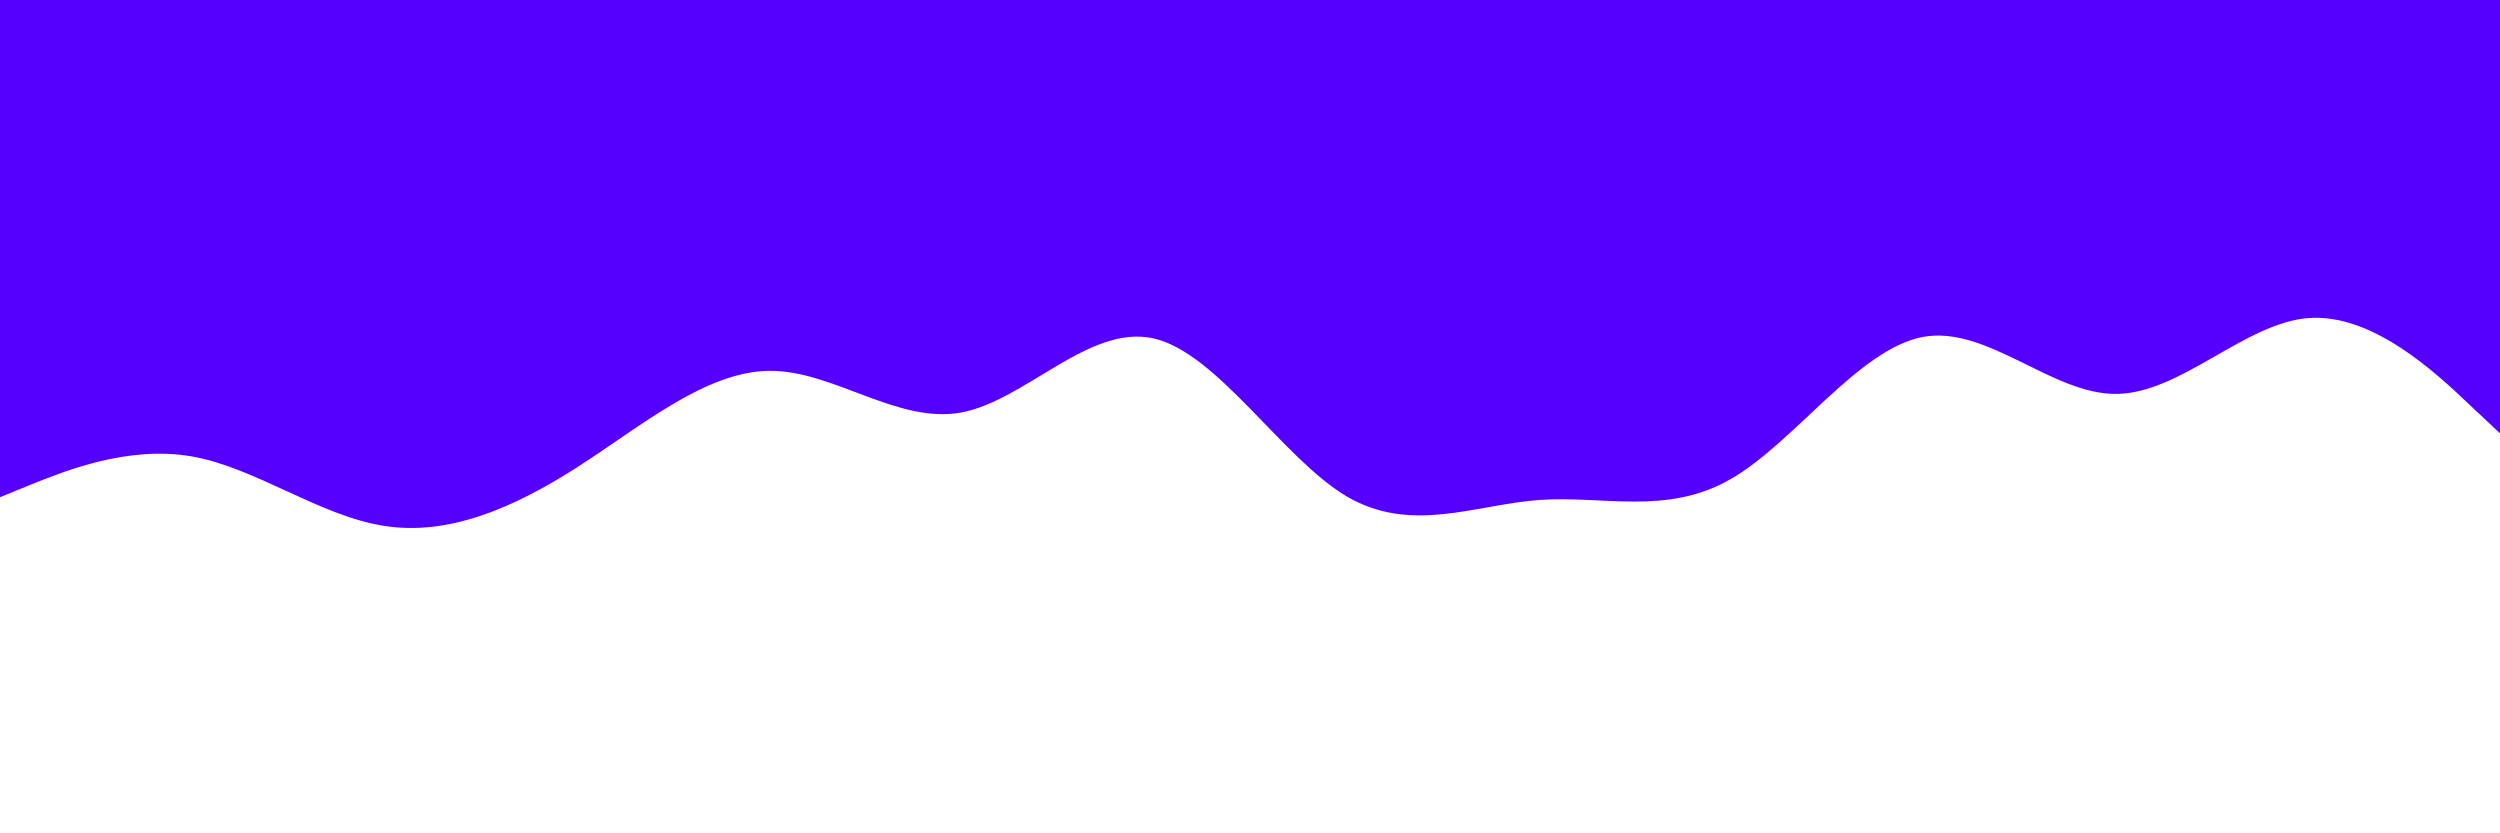 <svg id="visual" viewBox="0 0 900 300" width="900" height="300" xmlns="http://www.w3.org/2000/svg" xmlns:xlink="http://www.w3.org/1999/xlink" version="1.1"><rect x="0" y="0" width="900" height="300" fill="#ffffff"></rect><path d="M0 179L11.5 174.3C23 169.7 46 160.3 69 164.3C92 168.3 115 185.7 138.2 189.3C161.3 193 184.7 183 207.8 168.2C231 153.3 254 133.7 277 133.5C300 133.3 323 152.7 346 148.5C369 144.3 392 116.7 415.2 121.8C438.3 127 461.7 165 484.8 178.7C508 192.3 531 181.7 554 180C577 178.3 600 185.7 623 172.5C646 159.3 669 125.7 692.2 121.3C715.3 117 738.7 142 761.8 141.8C785 141.7 808 116.3 831 114.5C854 112.7 877 134.3 888.5 145.2L900 156L900 0L888.5 0C877 0 854 0 831 0C808 0 785 0 761.8 0C738.7 0 715.3 0 692.2 0C669 0 646 0 623 0C600 0 577 0 554 0C531 0 508 0 484.8 0C461.7 0 438.3 0 415.2 0C392 0 369 0 346 0C323 0 300 0 277 0C254 0 231 0 207.8 0C184.7 0 161.3 0 138.2 0C115 0 92 0 69 0C46 0 23 0 11.5 0L0 0Z" fill="#5500ff" stroke-linecap="round" stroke-linejoin="miter"></path></svg>